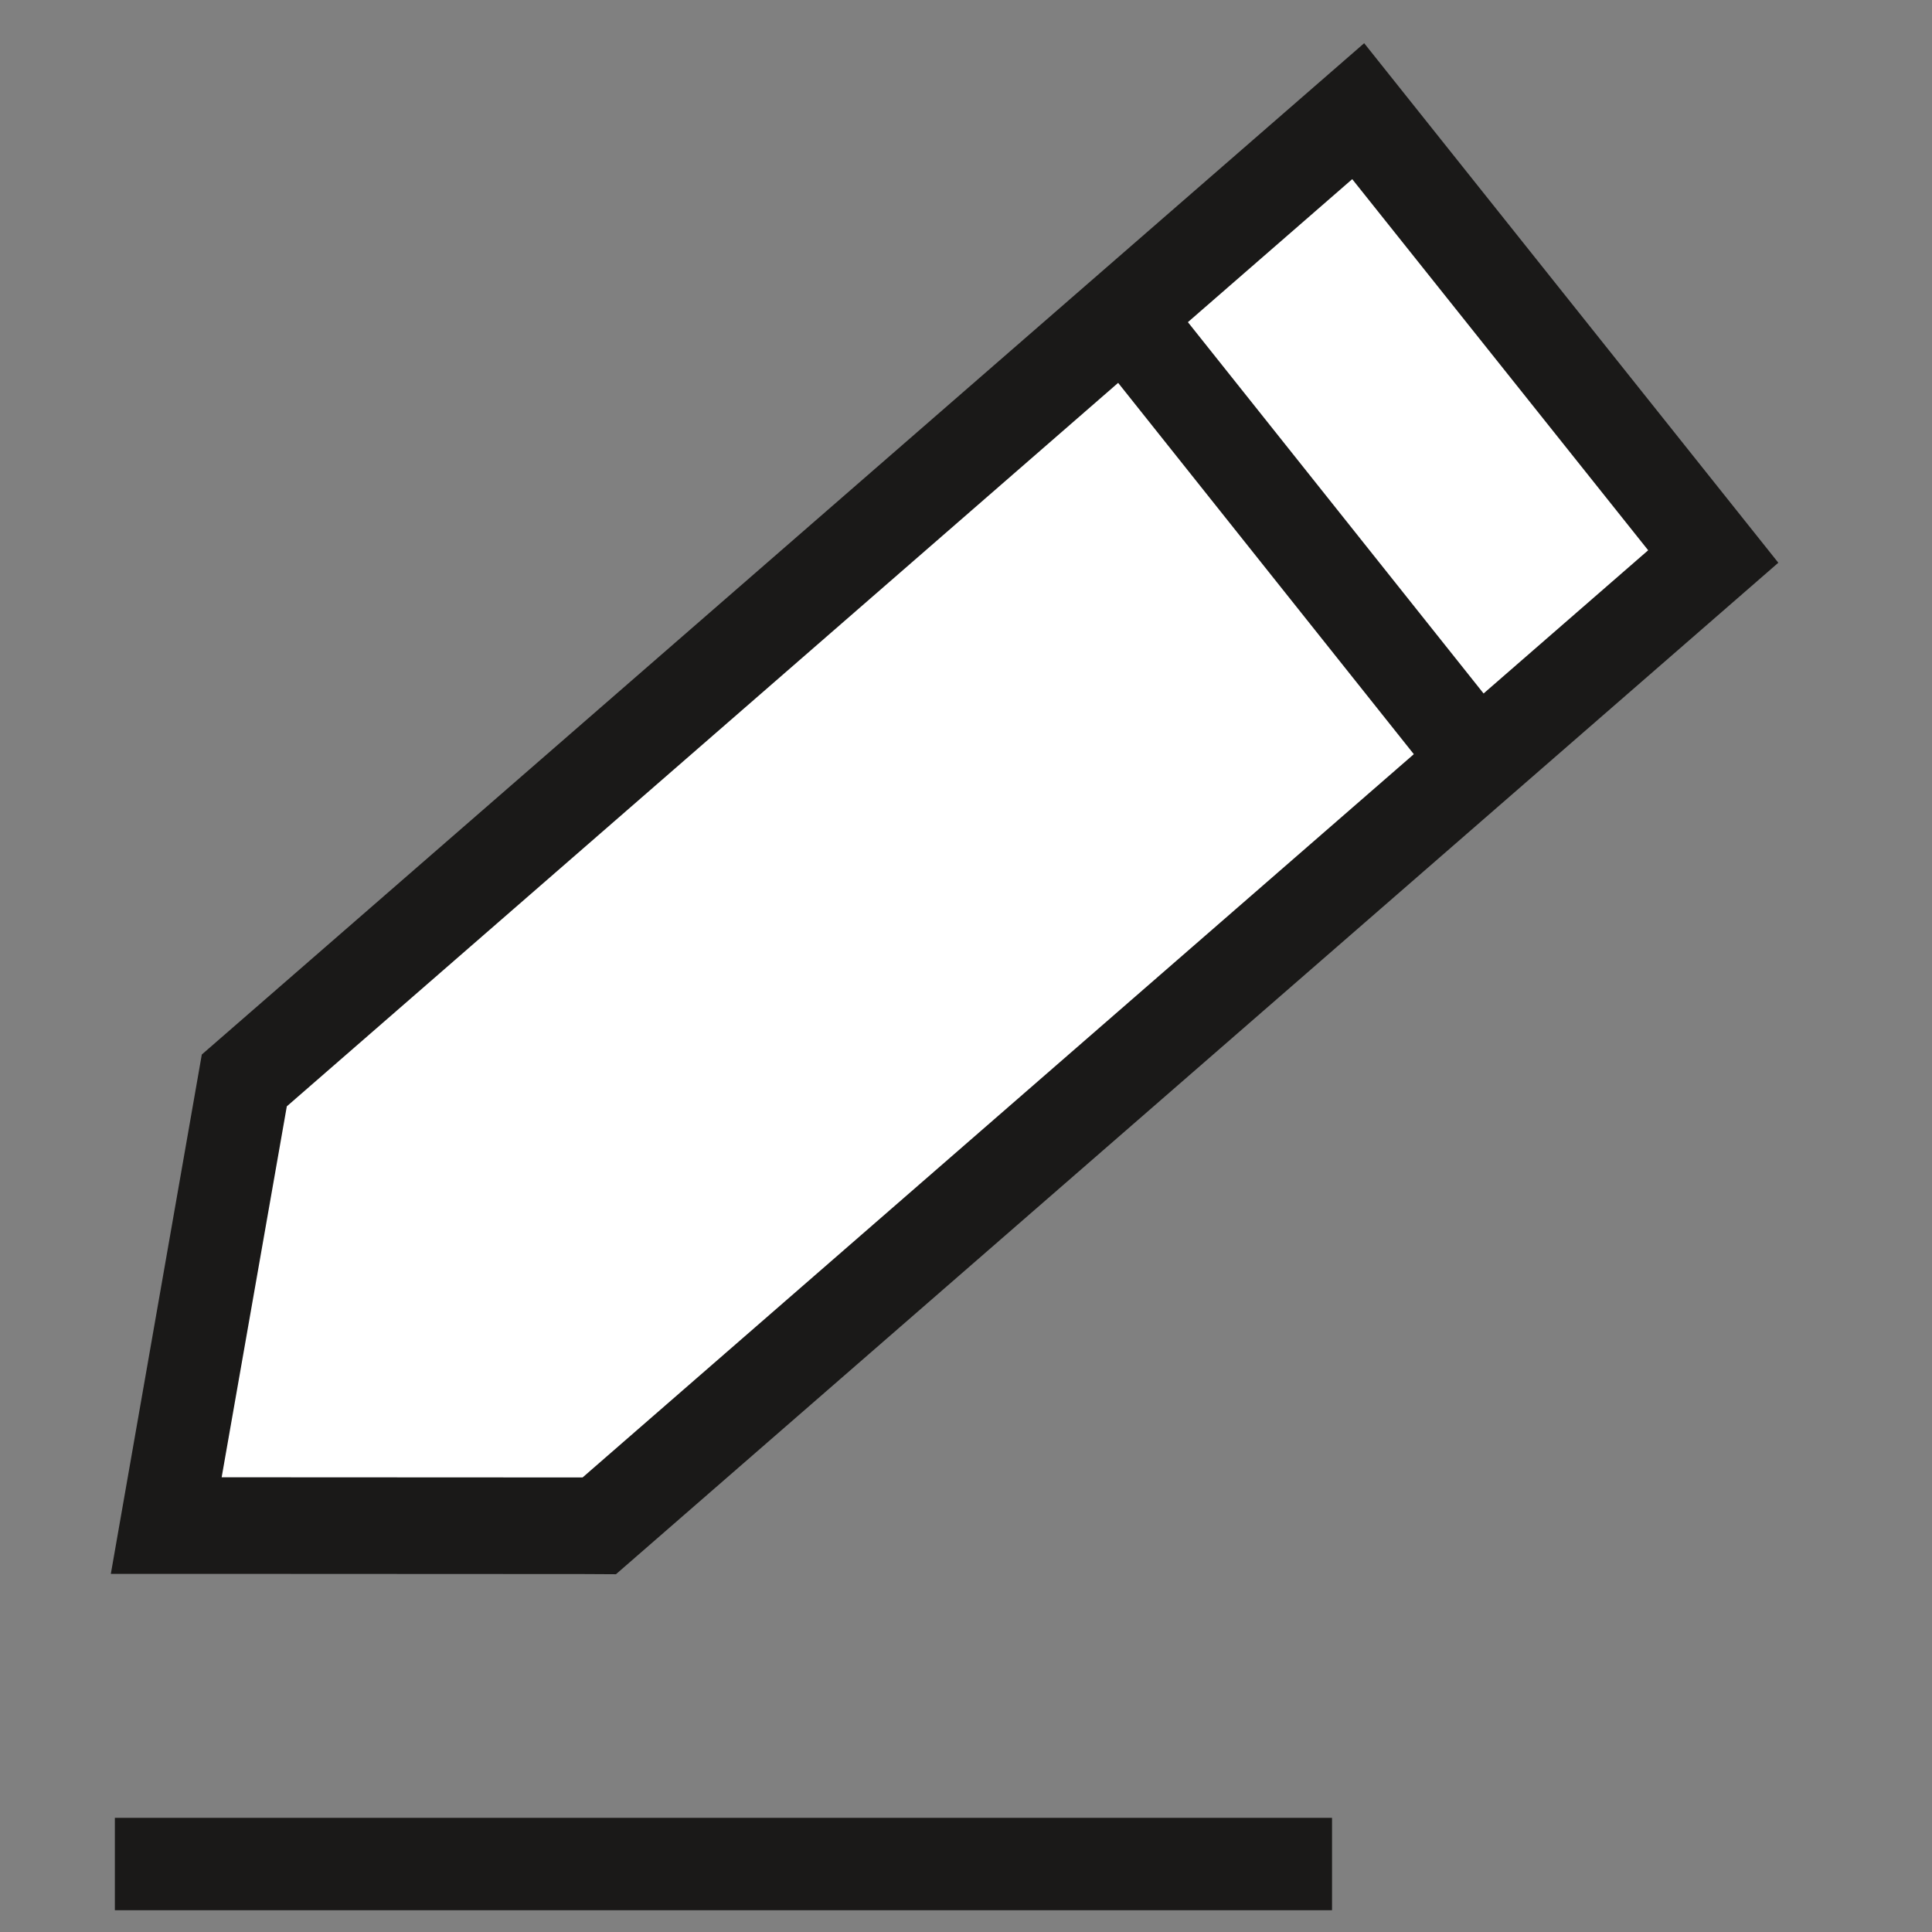 <?xml version="1.0" encoding="UTF-8" standalone="no"?>
<svg width="11px" height="11px" viewBox="0 0 11 11" version="1.1" xmlns="http://www.w3.org/2000/svg" xmlns:xlink="http://www.w3.org/1999/xlink" xmlns:sketch="http://www.bohemiancoding.com/sketch/ns">
    <rect x="0" y="0" width="11" height="11" fill="#808080" stroke="none"/>
    <!-- Generator: Sketch 3.3.2 (12043) - http://www.bohemiancoding.com/sketch -->
    <title>Imported Layers Copy 5</title>
    <desc>Created with Sketch.</desc>
    <defs></defs>
    <g id="Web-App-0.9" stroke="none" stroke-width="1" fill="none" fill-rule="evenodd" sketch:type="MSPage">
        <g id="Create-2-Copy-4" sketch:type="MSArtboardGroup" transform="translate(-422, -440)">
            <g id="Group" sketch:type="MSLayerGroup" transform="translate(422.5, 397)">
                <g id="Imported-Layers-Copy-5" transform="translate(0, 43)" sketch:type="MSShapeGroup">
                    <path d="M0.446,8.686 L0.891,6.152 L7.234,0.632 L9.254,3.169 L2.912,8.688 L0.446,8.686" id="Fill-1" fill="#FFFFFF"></path>
                    <path d="M7.199,1.02 L8.884,3.133 L2.817,8.412 L0.762,8.411 L1.133,6.299 L7.199,1.02 M7.267,0.246 L0.649,6.004 L0.131,8.961 L0.762,8.961 L2.816,8.962 L3.007,8.963 L9.625,3.204 L7.267,0.246" id="Fill-2" fill="#1A1918"></path>
                    <path d="M7.905,4.318 L5.892,1.79" id="Fill-3" fill="#FFFFFF"></path>
                    <path d="M7.905,4.318 L5.892,1.79" id="Stroke-4" stroke="#1A1918" stroke-width="0.526"></path>
                    <path d="M0.154,10.613 L7.084,10.613" id="Stroke-5" stroke="#1A1918" stroke-width="0.526"></path>
                </g>
            </g>
        </g>
    </g>
</svg>